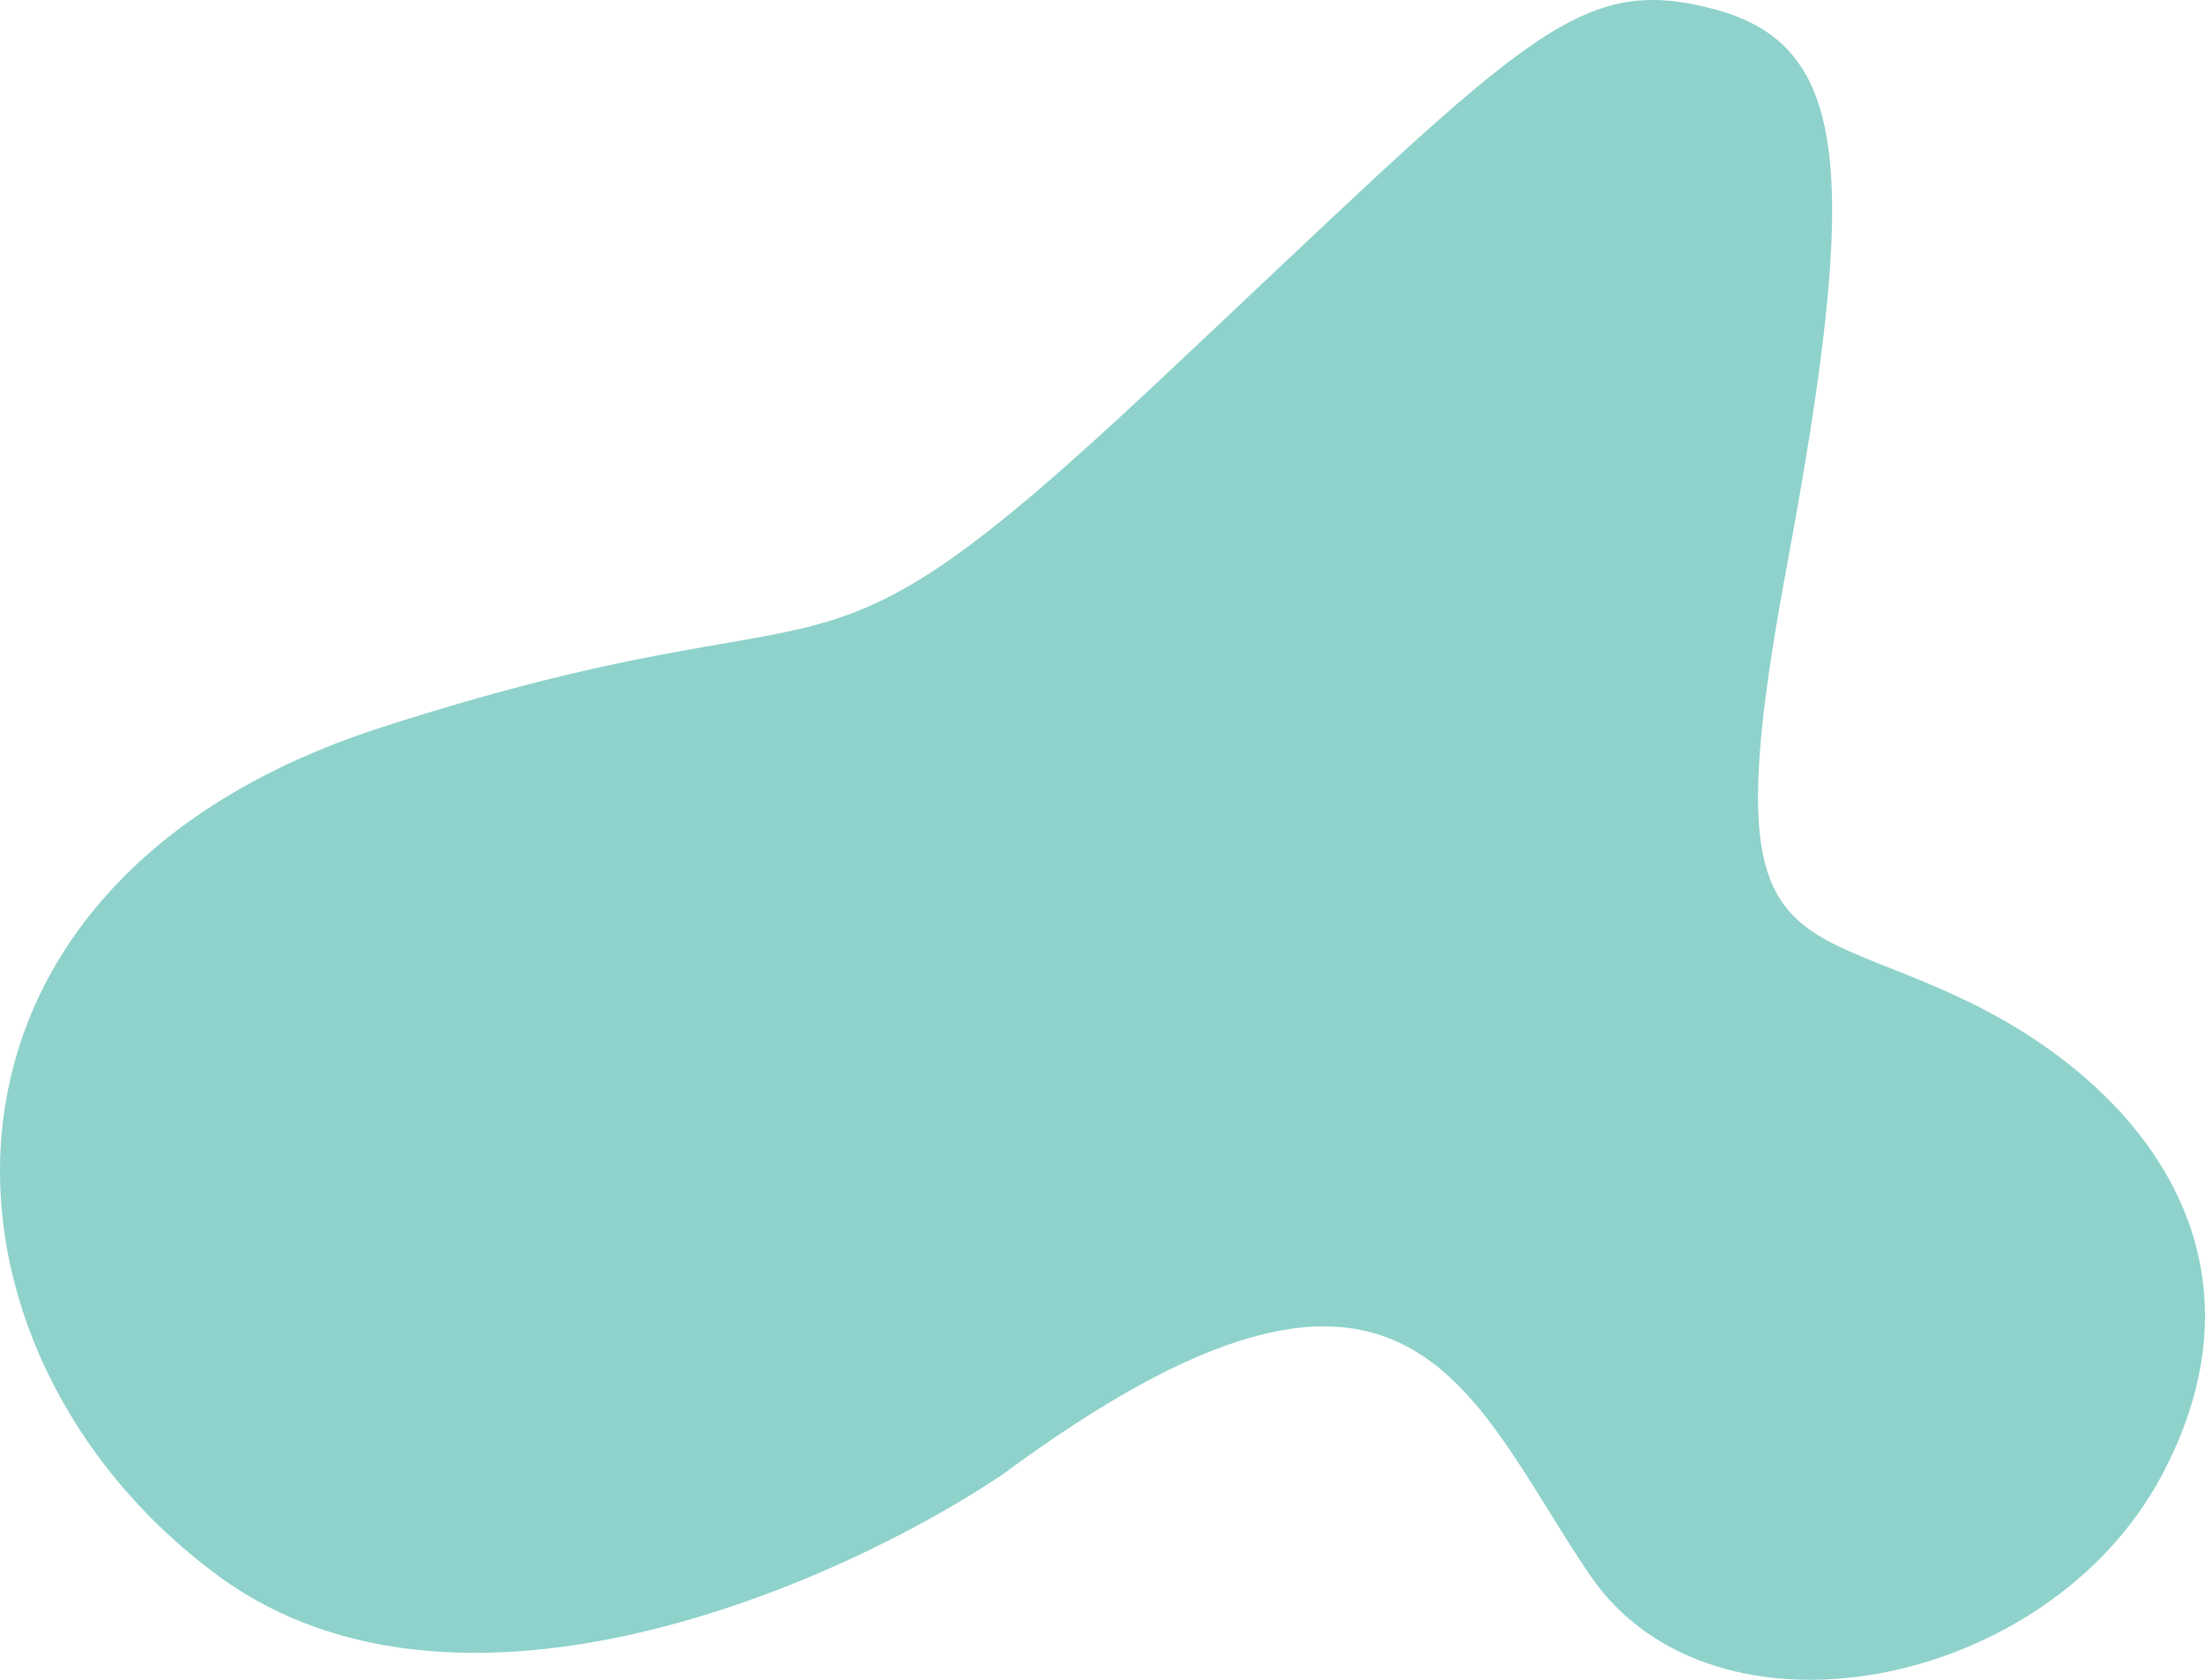 <svg width="126" height="96" viewBox="0 0 126 96" fill="none" xmlns="http://www.w3.org/2000/svg">
<path d="M12.444 90.04C26.262 100.225 48.077 90.45 57.258 84.289C80.599 67.039 83.866 79.771 90.869 90.04C97.871 100.308 117.01 96.611 123.546 84.289C130.081 71.968 122.612 62.11 112.342 57.182C102.072 52.253 97.871 55.128 102.072 32.538C106.273 9.949 105.807 2.556 97.871 0.502C89.935 -1.551 87.134 2.145 66.127 21.86C45.121 41.574 49.789 32.538 21.78 41.574C-6.229 50.61 -4.828 77.307 12.444 90.04Z" fill="#8ED2CB"/>
</svg>
